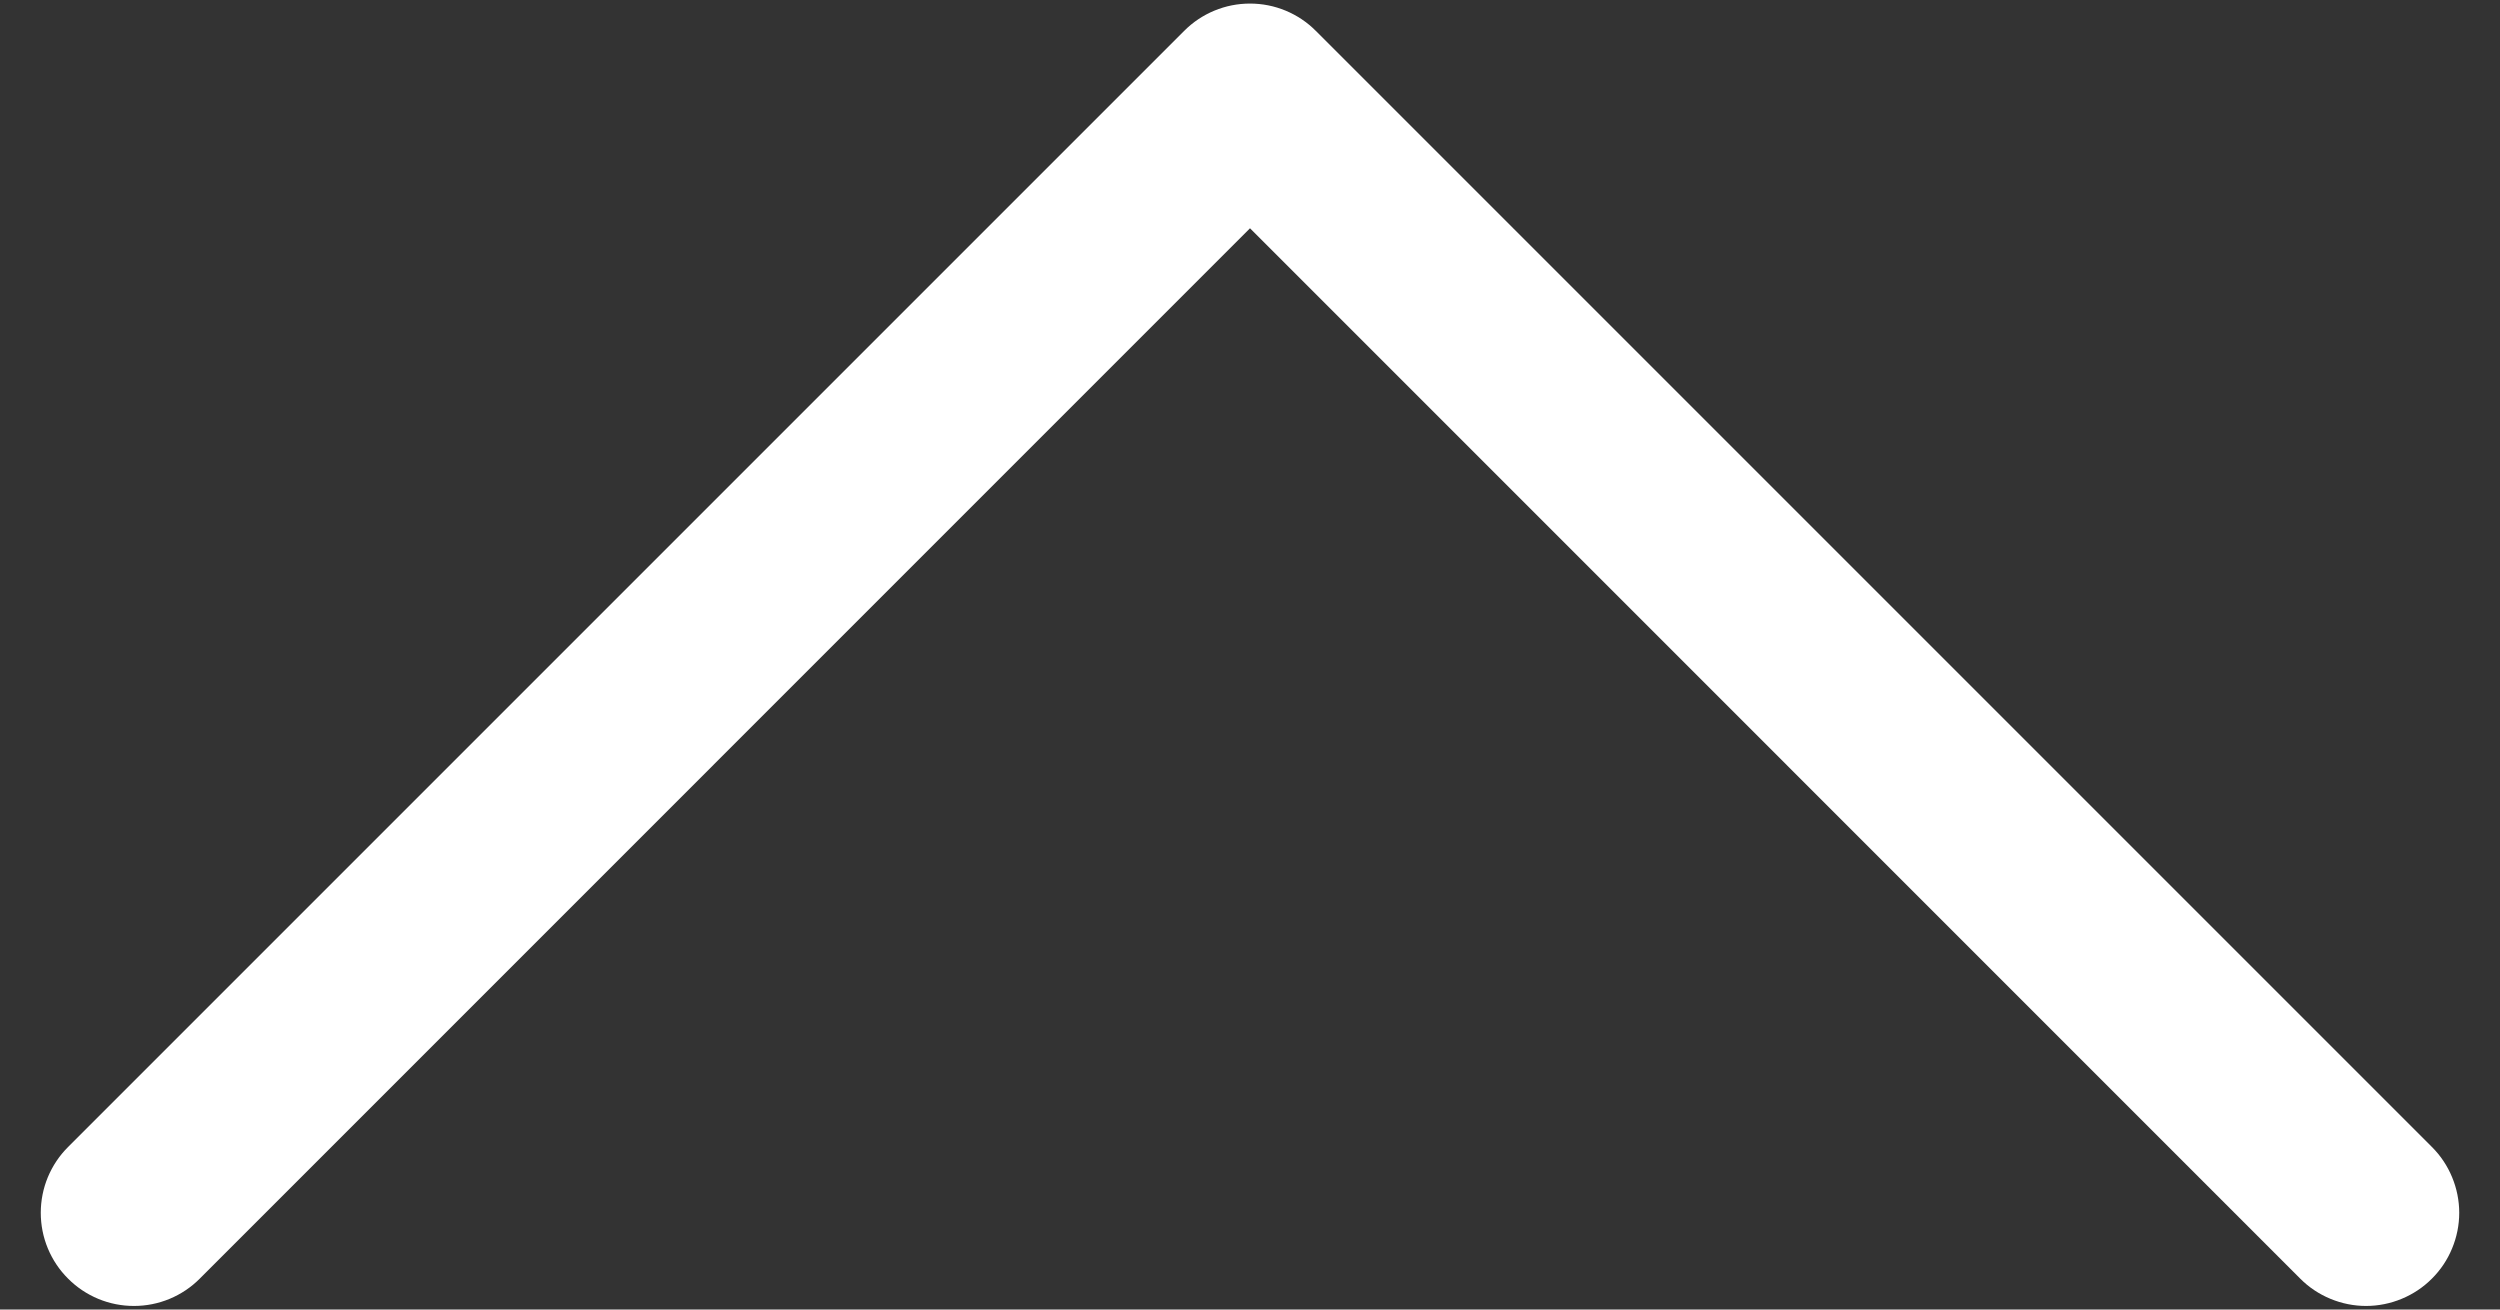<svg width="42" height="22" viewBox="0 0 42 22" fill="none" xmlns="http://www.w3.org/2000/svg">
<rect x="0" y="0" width="42" height="22" fill="#333333" stroke="none"/>
<path fill-rule="evenodd" clip-rule="evenodd" d="M1.144 21.481C1.289 21.627 1.461 21.742 1.651 21.821C1.841 21.9 2.044 21.94 2.25 21.94C2.456 21.94 2.659 21.9 2.849 21.821C3.039 21.742 3.211 21.627 3.356 21.481L21 3.835L38.644 21.481C38.789 21.627 38.962 21.742 39.151 21.82C39.341 21.899 39.544 21.94 39.75 21.94C39.955 21.94 40.159 21.899 40.349 21.82C40.538 21.742 40.711 21.627 40.856 21.481C41.002 21.336 41.117 21.164 41.195 20.974C41.274 20.784 41.315 20.581 41.315 20.375C41.315 20.17 41.274 19.966 41.195 19.776C41.117 19.587 41.002 19.414 40.856 19.269L22.106 0.519C21.961 0.373 21.789 0.258 21.599 0.179C21.409 0.1 21.206 0.06 21 0.06C20.794 0.06 20.591 0.1 20.401 0.179C20.211 0.258 20.039 0.373 19.894 0.519L1.144 19.269C0.998 19.414 0.883 19.587 0.804 19.776C0.725 19.966 0.685 20.17 0.685 20.375C0.685 20.581 0.725 20.784 0.804 20.974C0.883 21.164 0.998 21.336 1.144 21.481Z" fill="white"/>
</svg>
